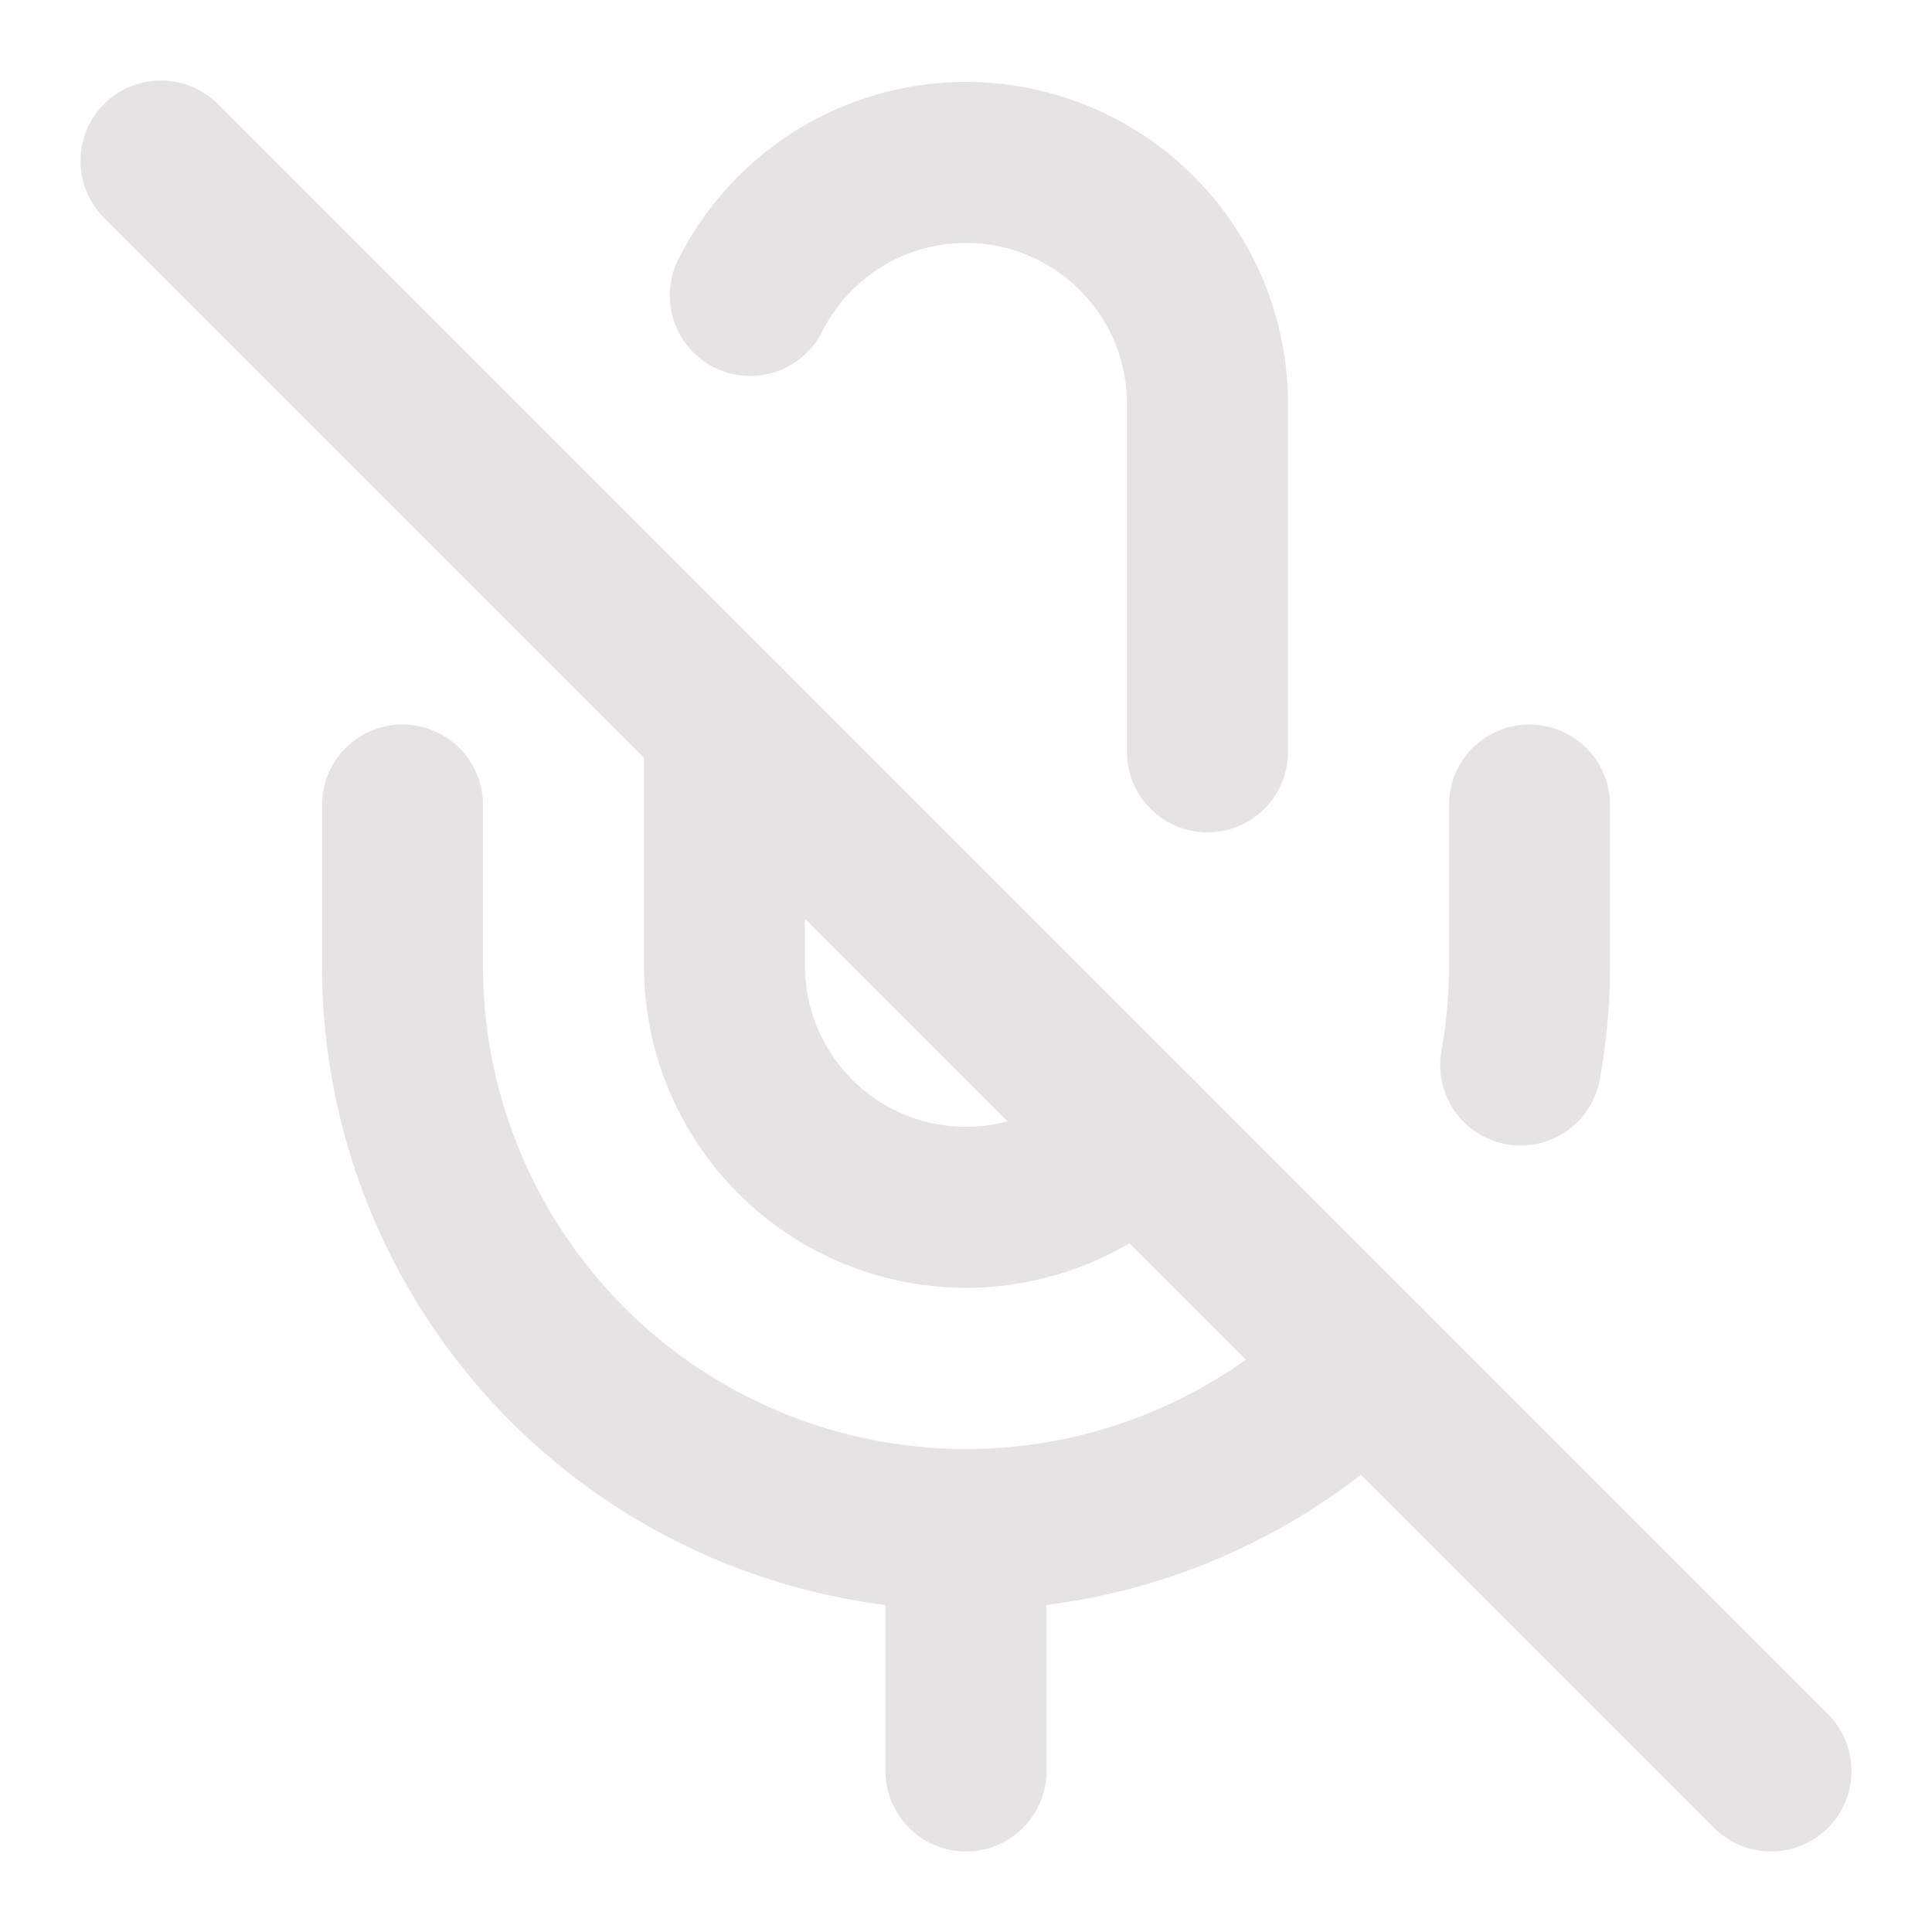 <svg xmlns="http://www.w3.org/2000/svg" width="14" height="14" viewBox="0 0 24 24" fill="none" stroke="#e8e3e3" stroke-width="2" stroke-linecap="round" stroke-linejoin="round" class="lucide lucide-mic-off-icon lucide-mic-off"><path d="M12 19v3"/><path d="M15 9.34V5a3 3 0 0 0-5.68-1.33"/><path d="M16.95 16.95A7 7 0 0 1 5 12v-2"/><path d="M18.89 13.23A7 7 0 0 0 19 12v-2"/><path d="m2 2 20 20"/><path d="M9 9v3a3 3 0 0 0 5.12 2.12"/></svg>